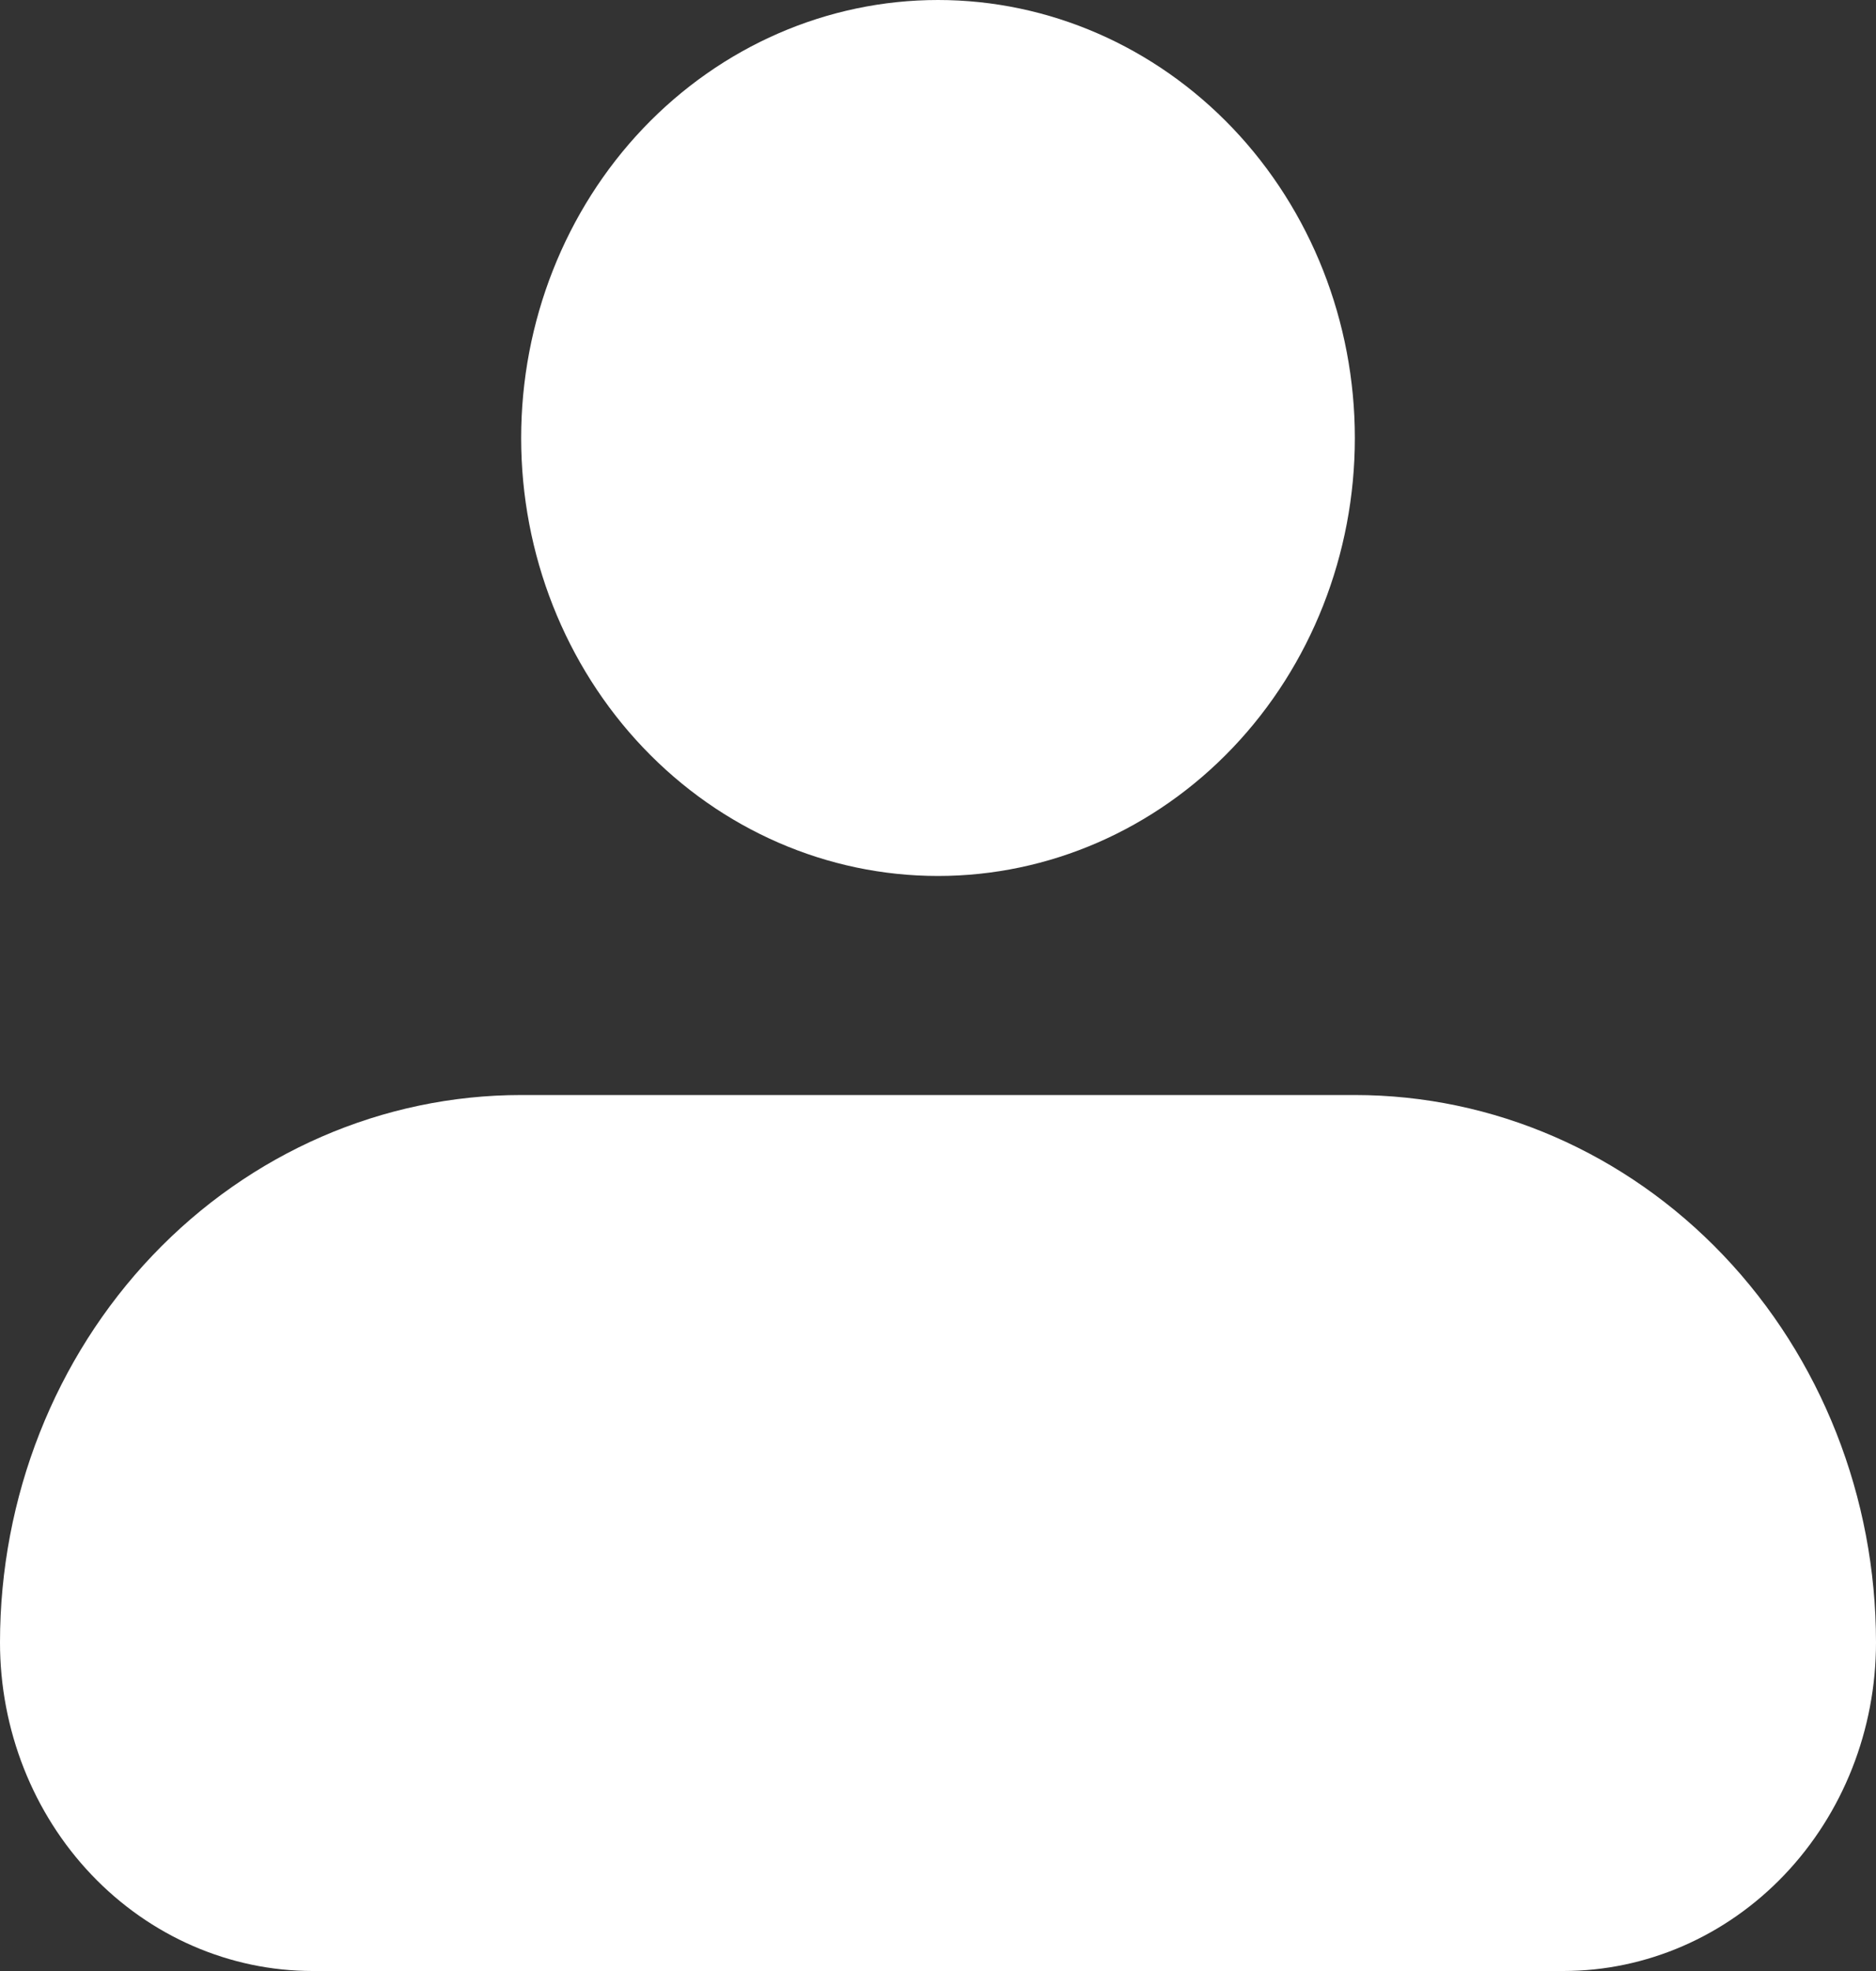 <svg width="20" height="21" viewBox="0 0 20 21" fill="none" xmlns="http://www.w3.org/2000/svg">
<rect x="0" y="0" width="20" height="21" fill="#333333" stroke="none"/>
<path fill-rule="evenodd" clip-rule="evenodd" d="M5.556 4.667C5.556 3.429 6.024 2.242 6.857 1.367C7.691 0.492 8.821 0 10 0C11.179 0 12.309 0.492 13.143 1.367C13.976 2.242 14.444 3.429 14.444 4.667C14.444 5.904 13.976 7.091 13.143 7.966C12.309 8.842 11.179 9.333 10 9.333C8.821 9.333 7.691 8.842 6.857 7.966C6.024 7.091 5.556 5.904 5.556 4.667ZM5.556 11.667C4.082 11.667 2.669 12.281 1.627 13.375C0.585 14.469 0 15.953 0 17.5C0 18.428 0.351 19.319 0.976 19.975C1.601 20.631 2.449 21 3.333 21H16.667C17.551 21 18.399 20.631 19.024 19.975C19.649 19.319 20 18.428 20 17.5C20 15.953 19.415 14.469 18.373 13.375C17.331 12.281 15.918 11.667 14.444 11.667H5.556Z" fill="white"/>
</svg>
